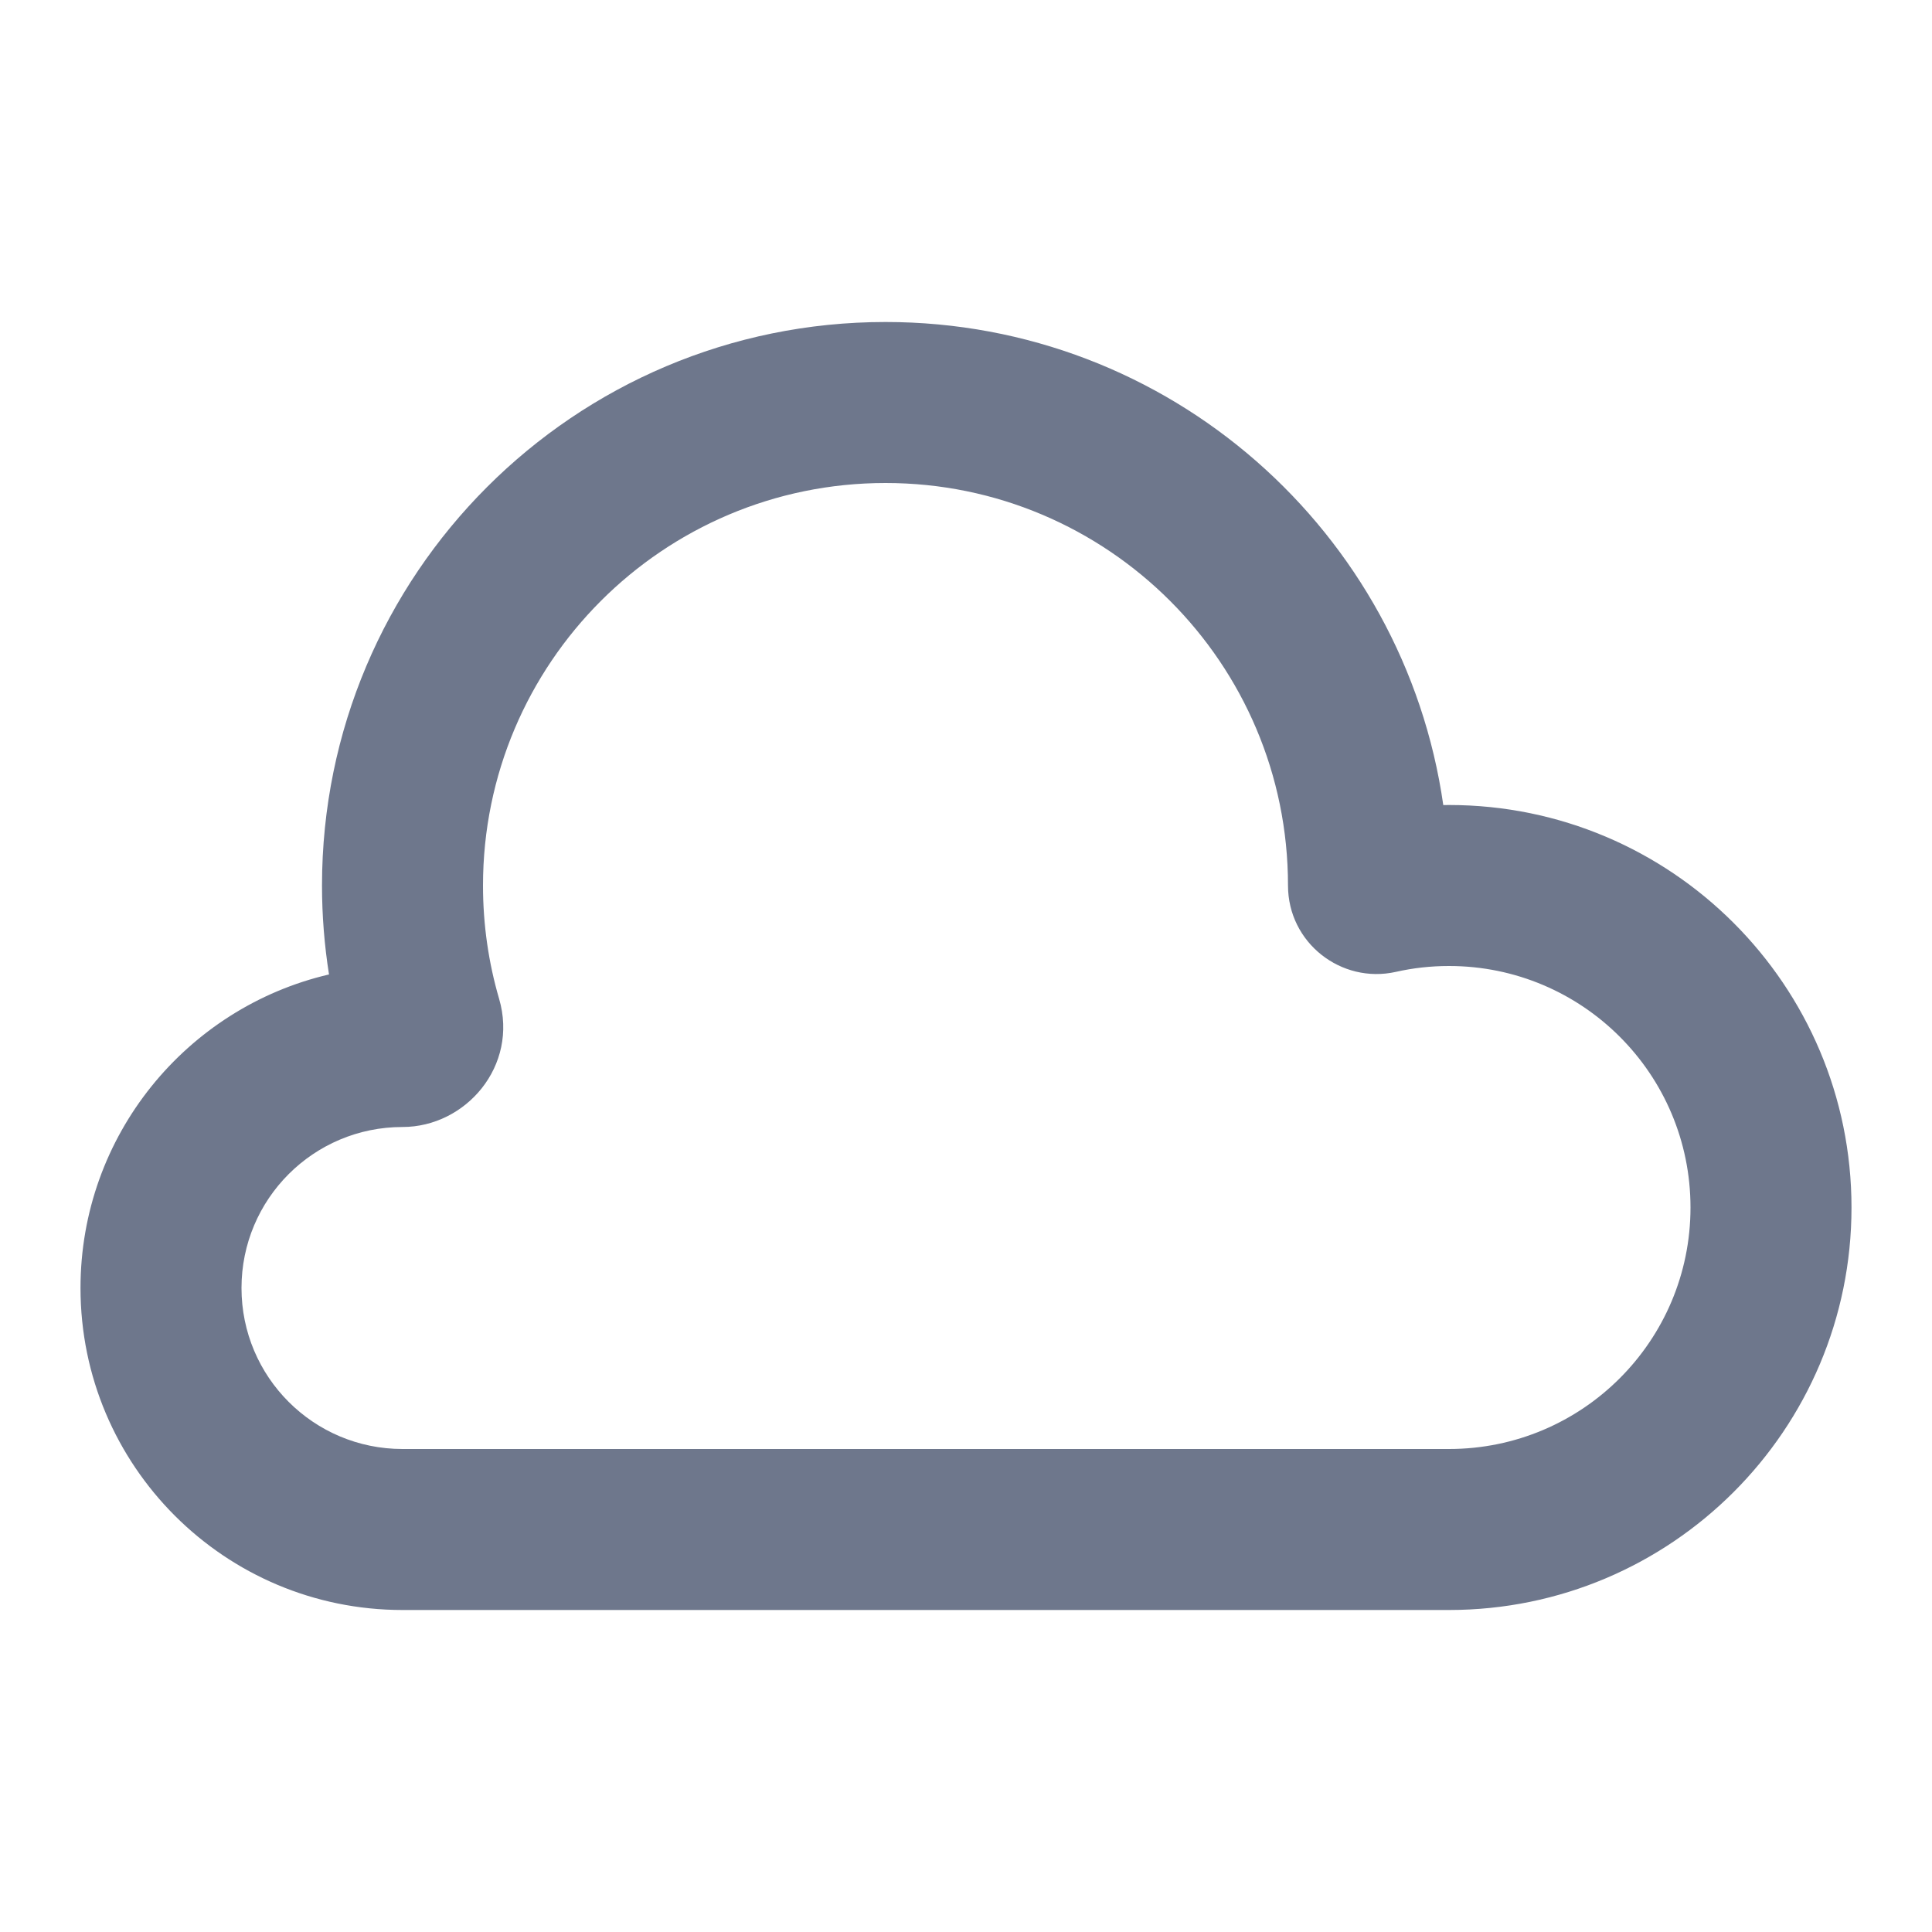<svg width="24" height="24" viewBox="0 0 24 24" fill="none" xmlns="http://www.w3.org/2000/svg">
<path fill-rule="evenodd" clip-rule="evenodd" d="M4 11C4 7.134 7.134 4 11 4C14.527 4 17.444 6.608 17.929 10.001C17.953 10 17.976 10 18 10C20.761 10 23 12.239 23 15C23 17.761 20.761 20 18 20H5C2.791 20 1 18.209 1 16C1 14.105 2.318 12.518 4.087 12.105C4.03 11.744 4 11.375 4 11ZM11 6C8.239 6 6 8.239 6 11C6 11.49 6.07 11.962 6.2 12.407C6.444 13.24 5.787 14 5 14C3.895 14 3 14.895 3 16C3 17.105 3.895 18 5 18H18C19.657 18 21 16.657 21 15C21 13.343 19.657 12 18 12C17.772 12 17.552 12.025 17.34 12.073C16.661 12.225 16 11.712 16 11C16 8.239 13.761 6 11 6Z" fill="#6E778C"/>
</svg>
